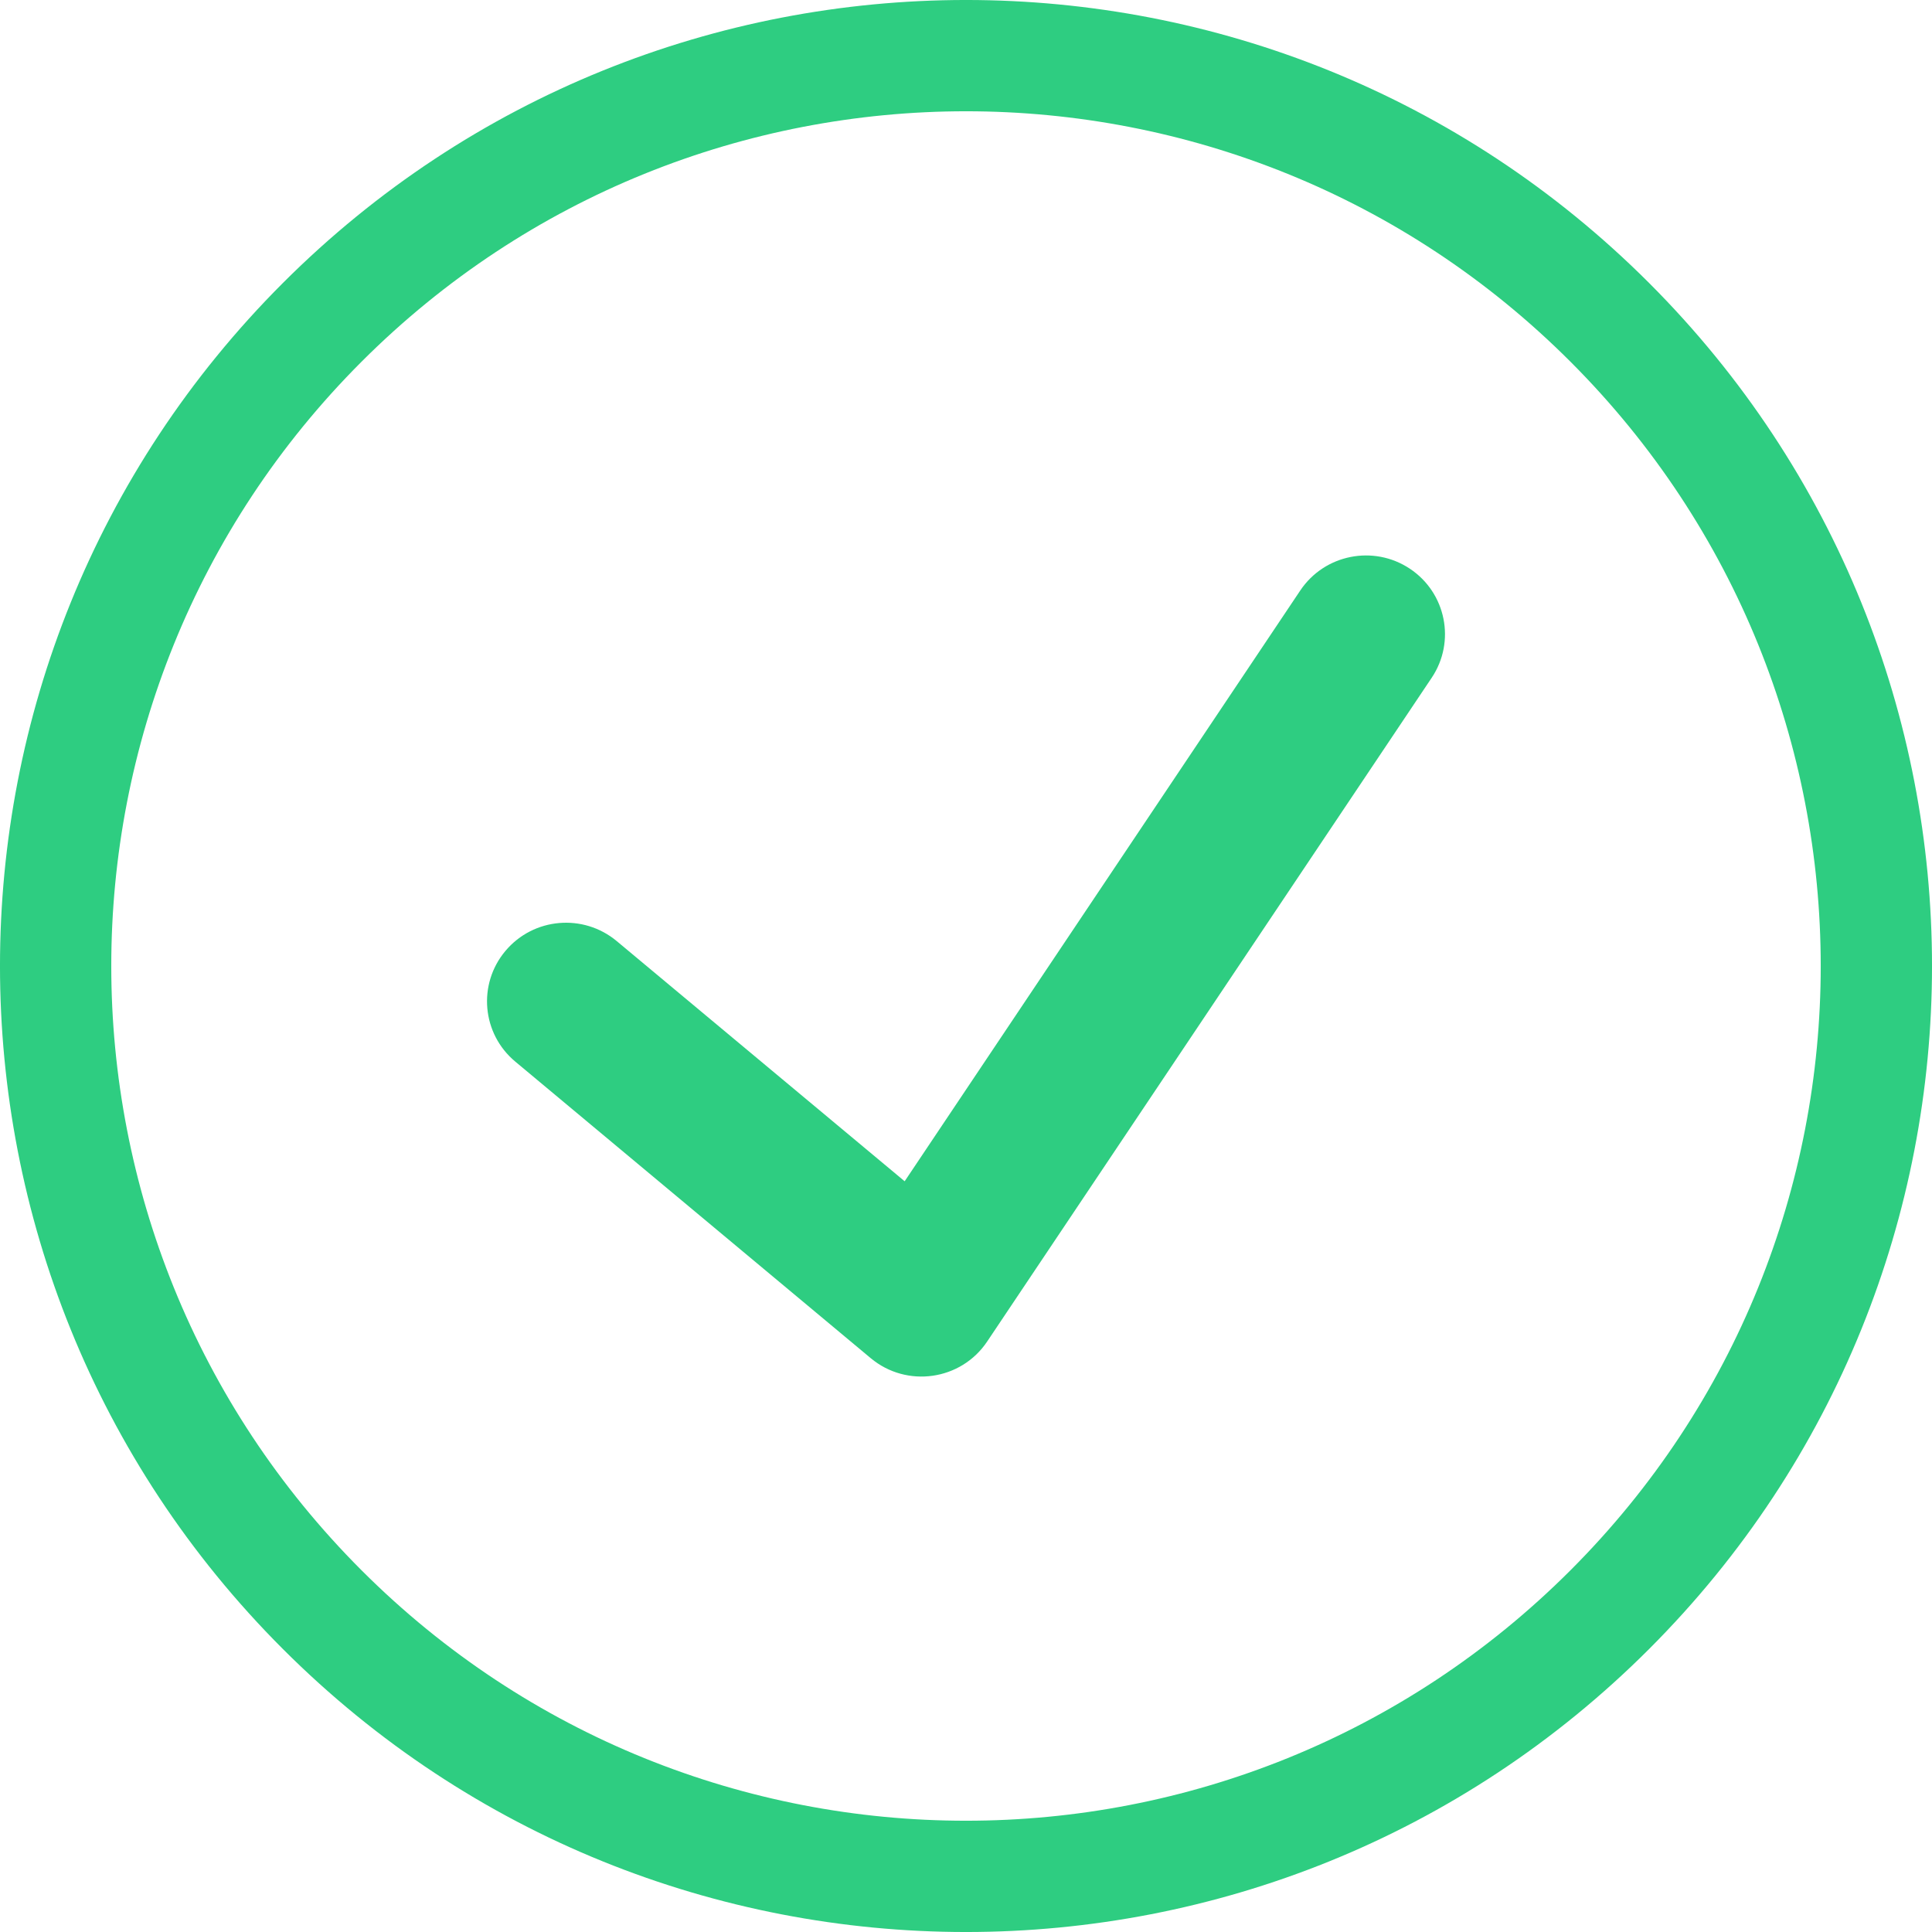 <svg width="40" height="40" viewBox="0 0 40 40" fill="none" xmlns="http://www.w3.org/2000/svg">
<path d="M18.73 24.457L26.921 12.225C27.422 11.477 28.438 11.275 29.189 11.774C29.94 12.273 30.143 13.284 29.642 14.032L20.438 27.775C19.898 28.582 18.774 28.742 18.028 28.12L10.669 21.98C9.976 21.403 9.885 20.376 10.465 19.687C11.045 18.997 12.076 18.907 12.768 19.484L18.73 24.457Z" fill="#2ECD81"/>
<path fill-rule="evenodd" clip-rule="evenodd" d="M5.858 34.142C13.668 41.953 26.332 41.953 34.142 34.142C41.953 26.332 41.953 13.668 34.142 5.858C26.332 -1.953 13.668 -1.953 5.858 5.858C-1.953 13.668 -1.953 26.332 5.858 34.142ZM7.487 32.513C0.576 25.602 0.576 14.398 7.487 7.487C14.398 0.576 25.602 0.576 32.513 7.487C39.424 14.398 39.424 25.602 32.513 32.513C25.602 39.424 14.398 39.424 7.487 32.513Z" fill="#2ECD81"/>
</svg>
